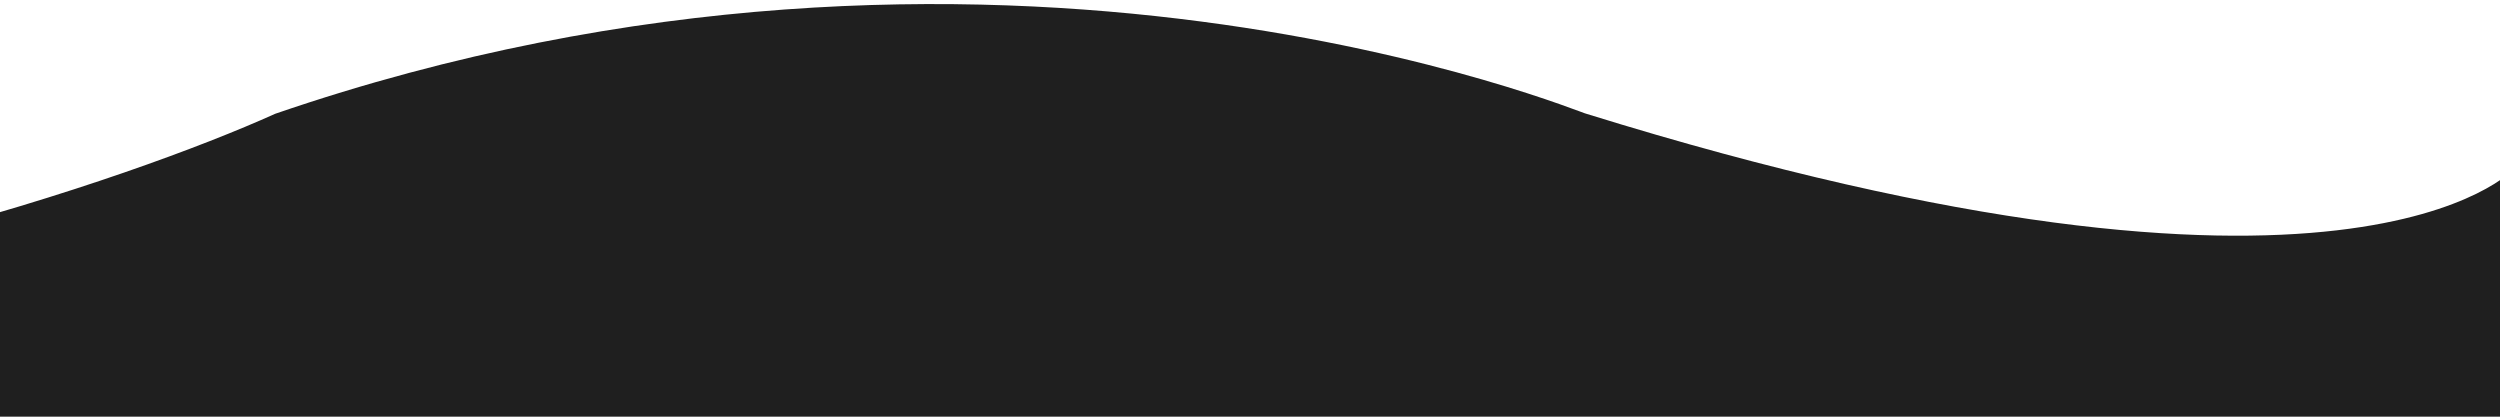 <svg width="360" height="60" viewBox="0 0 360 60" fill="none" xmlns="http://www.w3.org/2000/svg">
<g clip-path="url(#clip0_4088_8814)">
<path d="M361.993 24.335C417.315 -24.724 503.715 11.591 540 35.881V60H-179.652C-179.915 45.46 -180.283 16.381 -179.652 16.381C-167.294 37.934 -95.775 47.171 -95.775 46.658C-37.509 45.016 18.776 25.789 39.636 16.381C143.495 -19.284 228.423 16.637 228.423 16.381C338.507 50.547 361.993 24.335 361.993 24.335Z" fill="#1F1F1F"/>
</g>
<defs>
<clipPath id="clip0_4088_8814">
<rect width="720" height="60" fill="white" transform="translate(-180)"/>
</clipPath>
</defs>
</svg>
